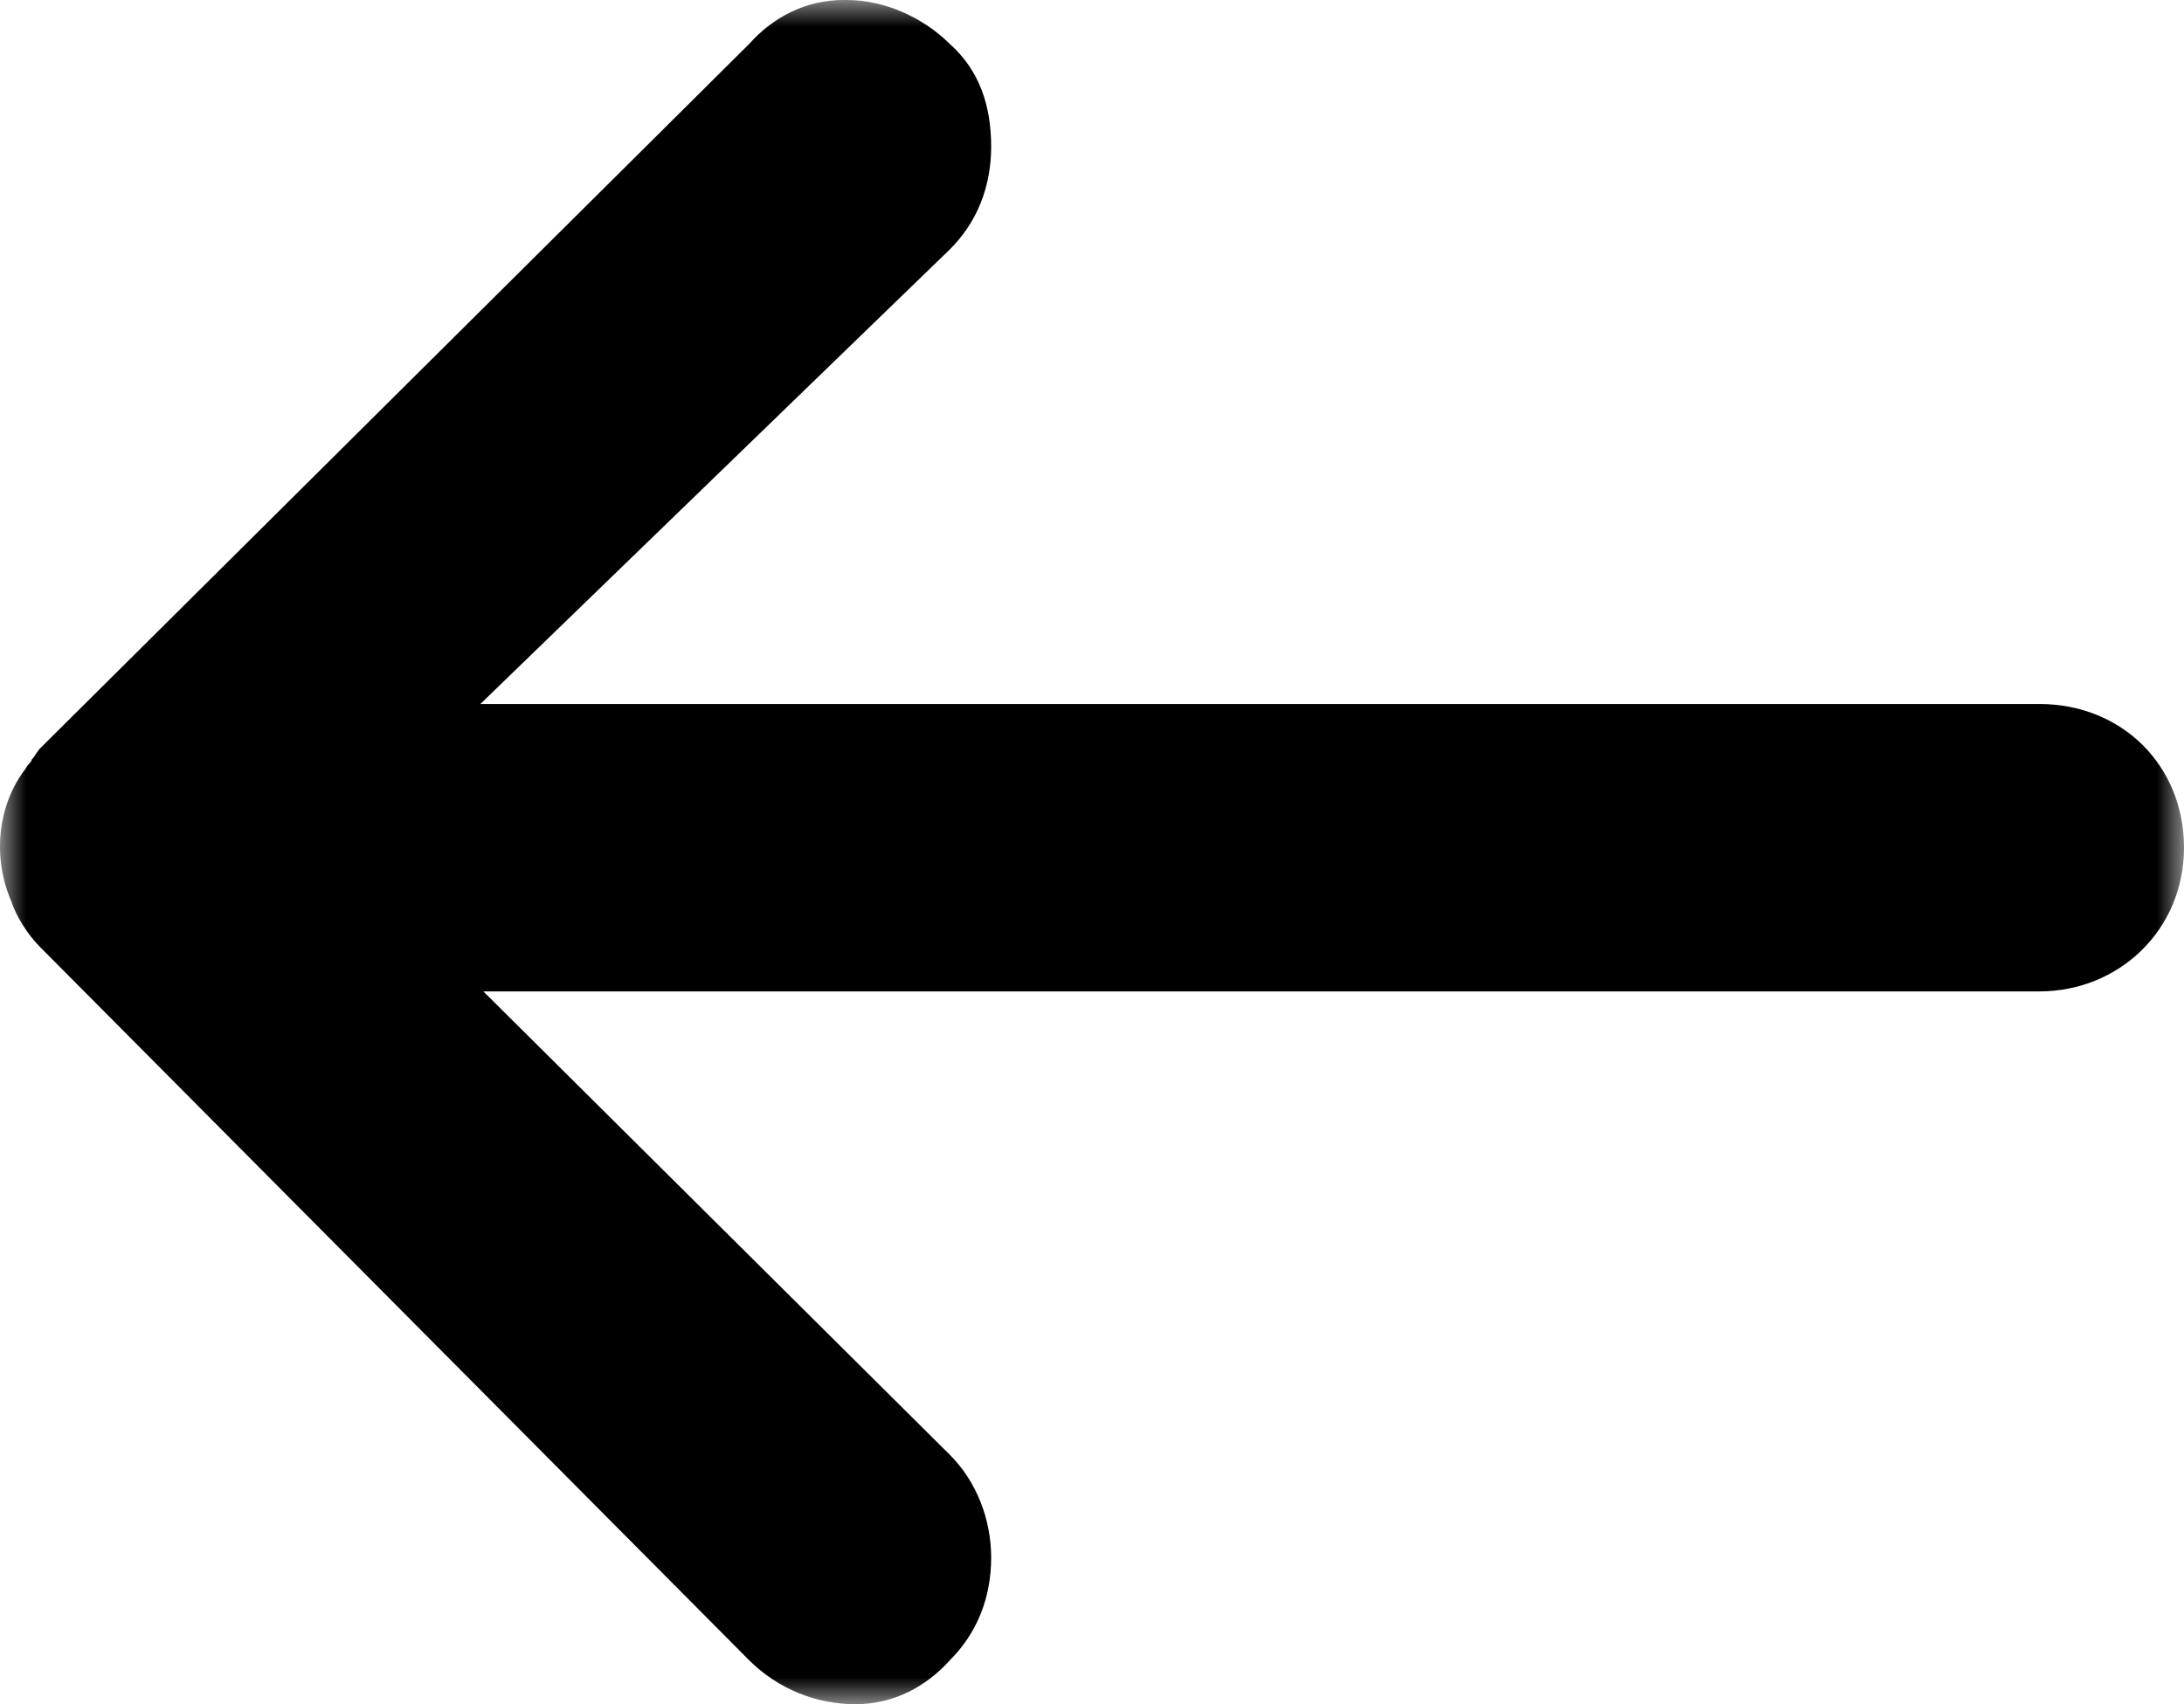 <?xml version="1.0" encoding="UTF-8"?>
<svg width="41px" height="32px" viewBox="0 0 41 32" version="1.1" xmlns="http://www.w3.org/2000/svg" xmlns:xlink="http://www.w3.org/1999/xlink">
    <!-- Generator: Sketch 51.2 (57519) - http://www.bohemiancoding.com/sketch -->
    <title>arrow copy</title>
    <desc>Created with Sketch.</desc>
    <defs>
        <polygon id="path-1" points="0 0 41 0 41 32 0 32"></polygon>
    </defs>
    <g id="Page-1" stroke="none" stroke-width="1" fill="none" fill-rule="evenodd">
        <g id="Regional-1" transform="translate(-130, -482)">
            <g id="arrow-copy" transform="translate(150.5, 498) rotate(-180) translate(-150.5, -498) translate(130, 482)">
                <mask id="mask-2" fill="white">
                    <use xlink:href="#path-1"></use>
                </mask>
                <g id="Clip-2"></g>
                <path d="M40.794,15.091 C40.684,14.761 40.461,14.43 40.24,14.21 L26.937,0.826 C26.383,0.275 25.663,0 24.942,0 C24.222,0 23.612,0.33 23.168,0.826 C22.67,1.322 22.393,1.983 22.393,2.754 C22.393,3.47 22.67,4.186 23.168,4.682 L31.926,13.384 L2.716,13.384 C1.22,13.384 0,14.54 0,16.083 C0,17.625 1.164,18.781 2.716,18.781 L31.982,18.781 L23.168,27.318 C22.67,27.814 22.393,28.475 22.393,29.246 C22.393,30.017 22.614,30.678 23.168,31.174 C23.668,31.67 24.388,32 25.108,32 L25.164,32 C25.885,32 26.494,31.67 26.937,31.174 L40.24,17.955 C40.296,17.9 40.351,17.79 40.407,17.735 C40.407,17.68 40.461,17.68 40.517,17.57 C41.071,16.854 41.127,15.862 40.794,15.091" id="Fill-1" fill="#000000" mask="url(#mask-2)"></path>
            </g>
        </g>
    </g>
</svg>